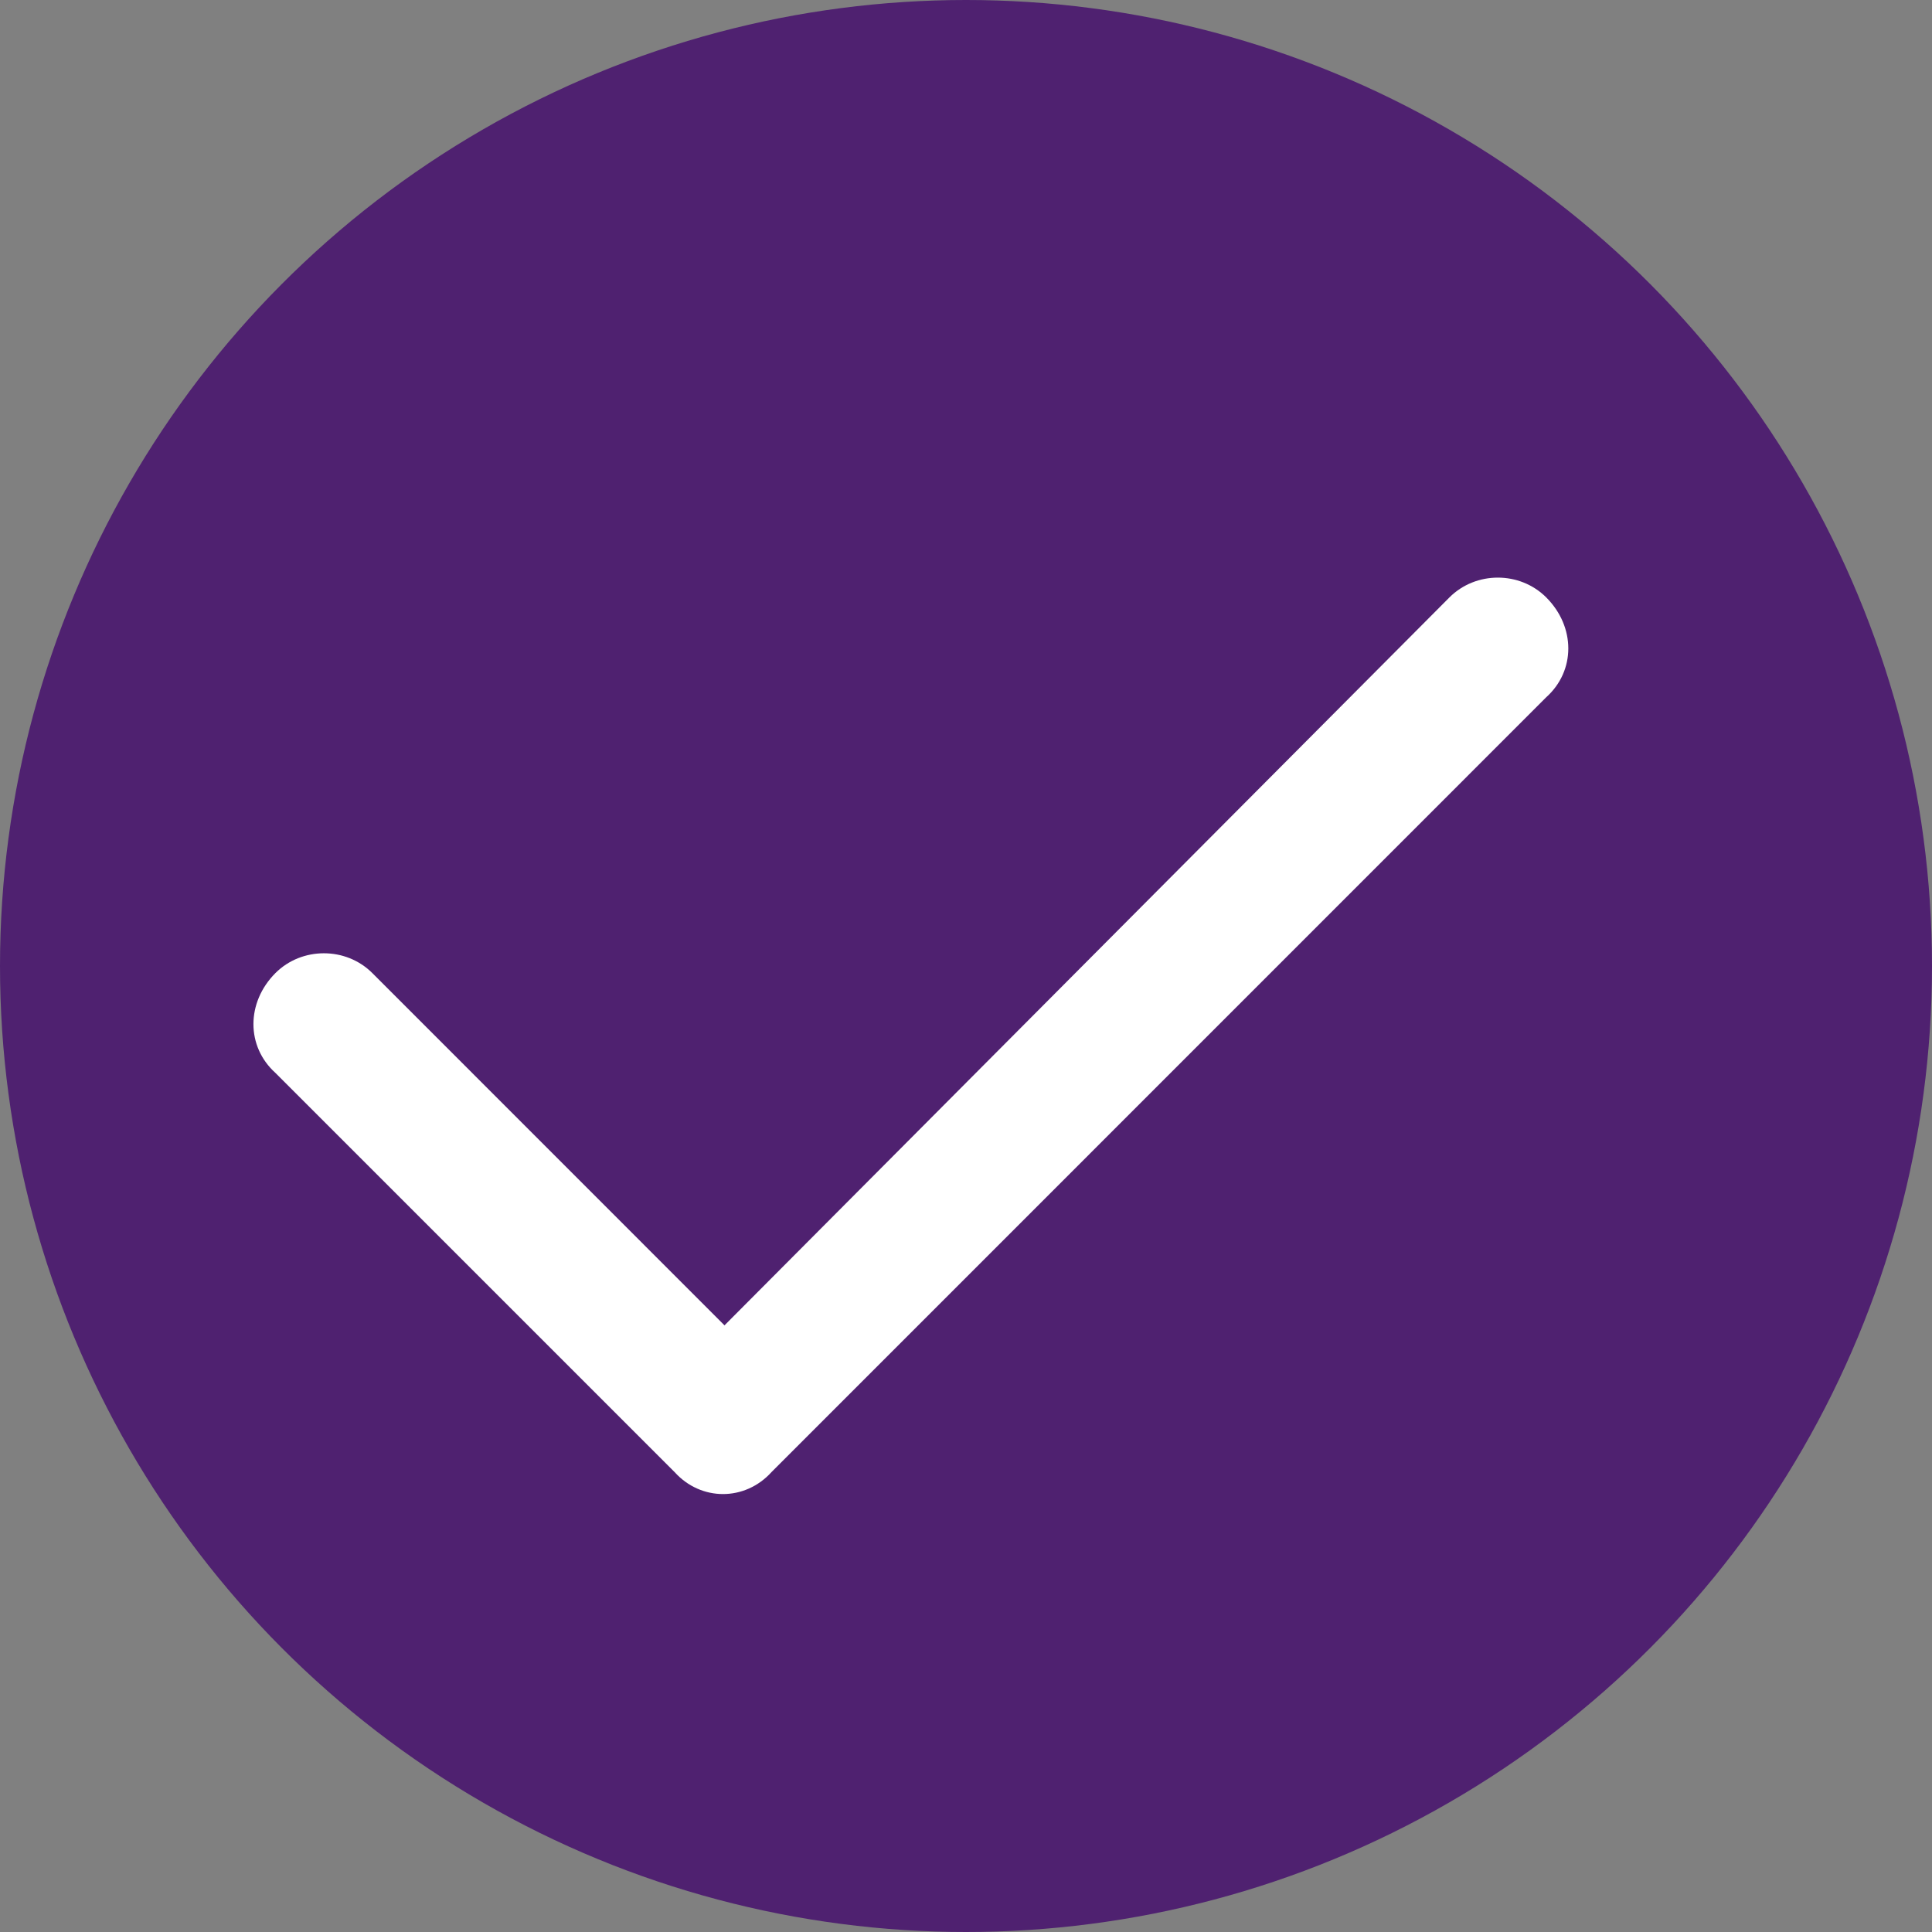 <svg width="18" height="18" viewBox="0 0 18 18" fill="none" xmlns="http://www.w3.org/2000/svg">
<rect x="0" y="0" width="18" height="18" fill="#808080" stroke="none"/>
<circle cx="9" cy="9" r="9" fill="#4F2170"/>
<path d="M14.406 5.566C14.68 5.84 14.68 6.25 14.406 6.496L7.188 13.715C6.941 13.988 6.531 13.988 6.285 13.715L2.566 9.996C2.293 9.75 2.293 9.34 2.566 9.066C2.812 8.82 3.223 8.82 3.469 9.066L6.75 12.348L13.504 5.566C13.75 5.32 14.16 5.32 14.406 5.566Z" fill="white"/>
</svg>
